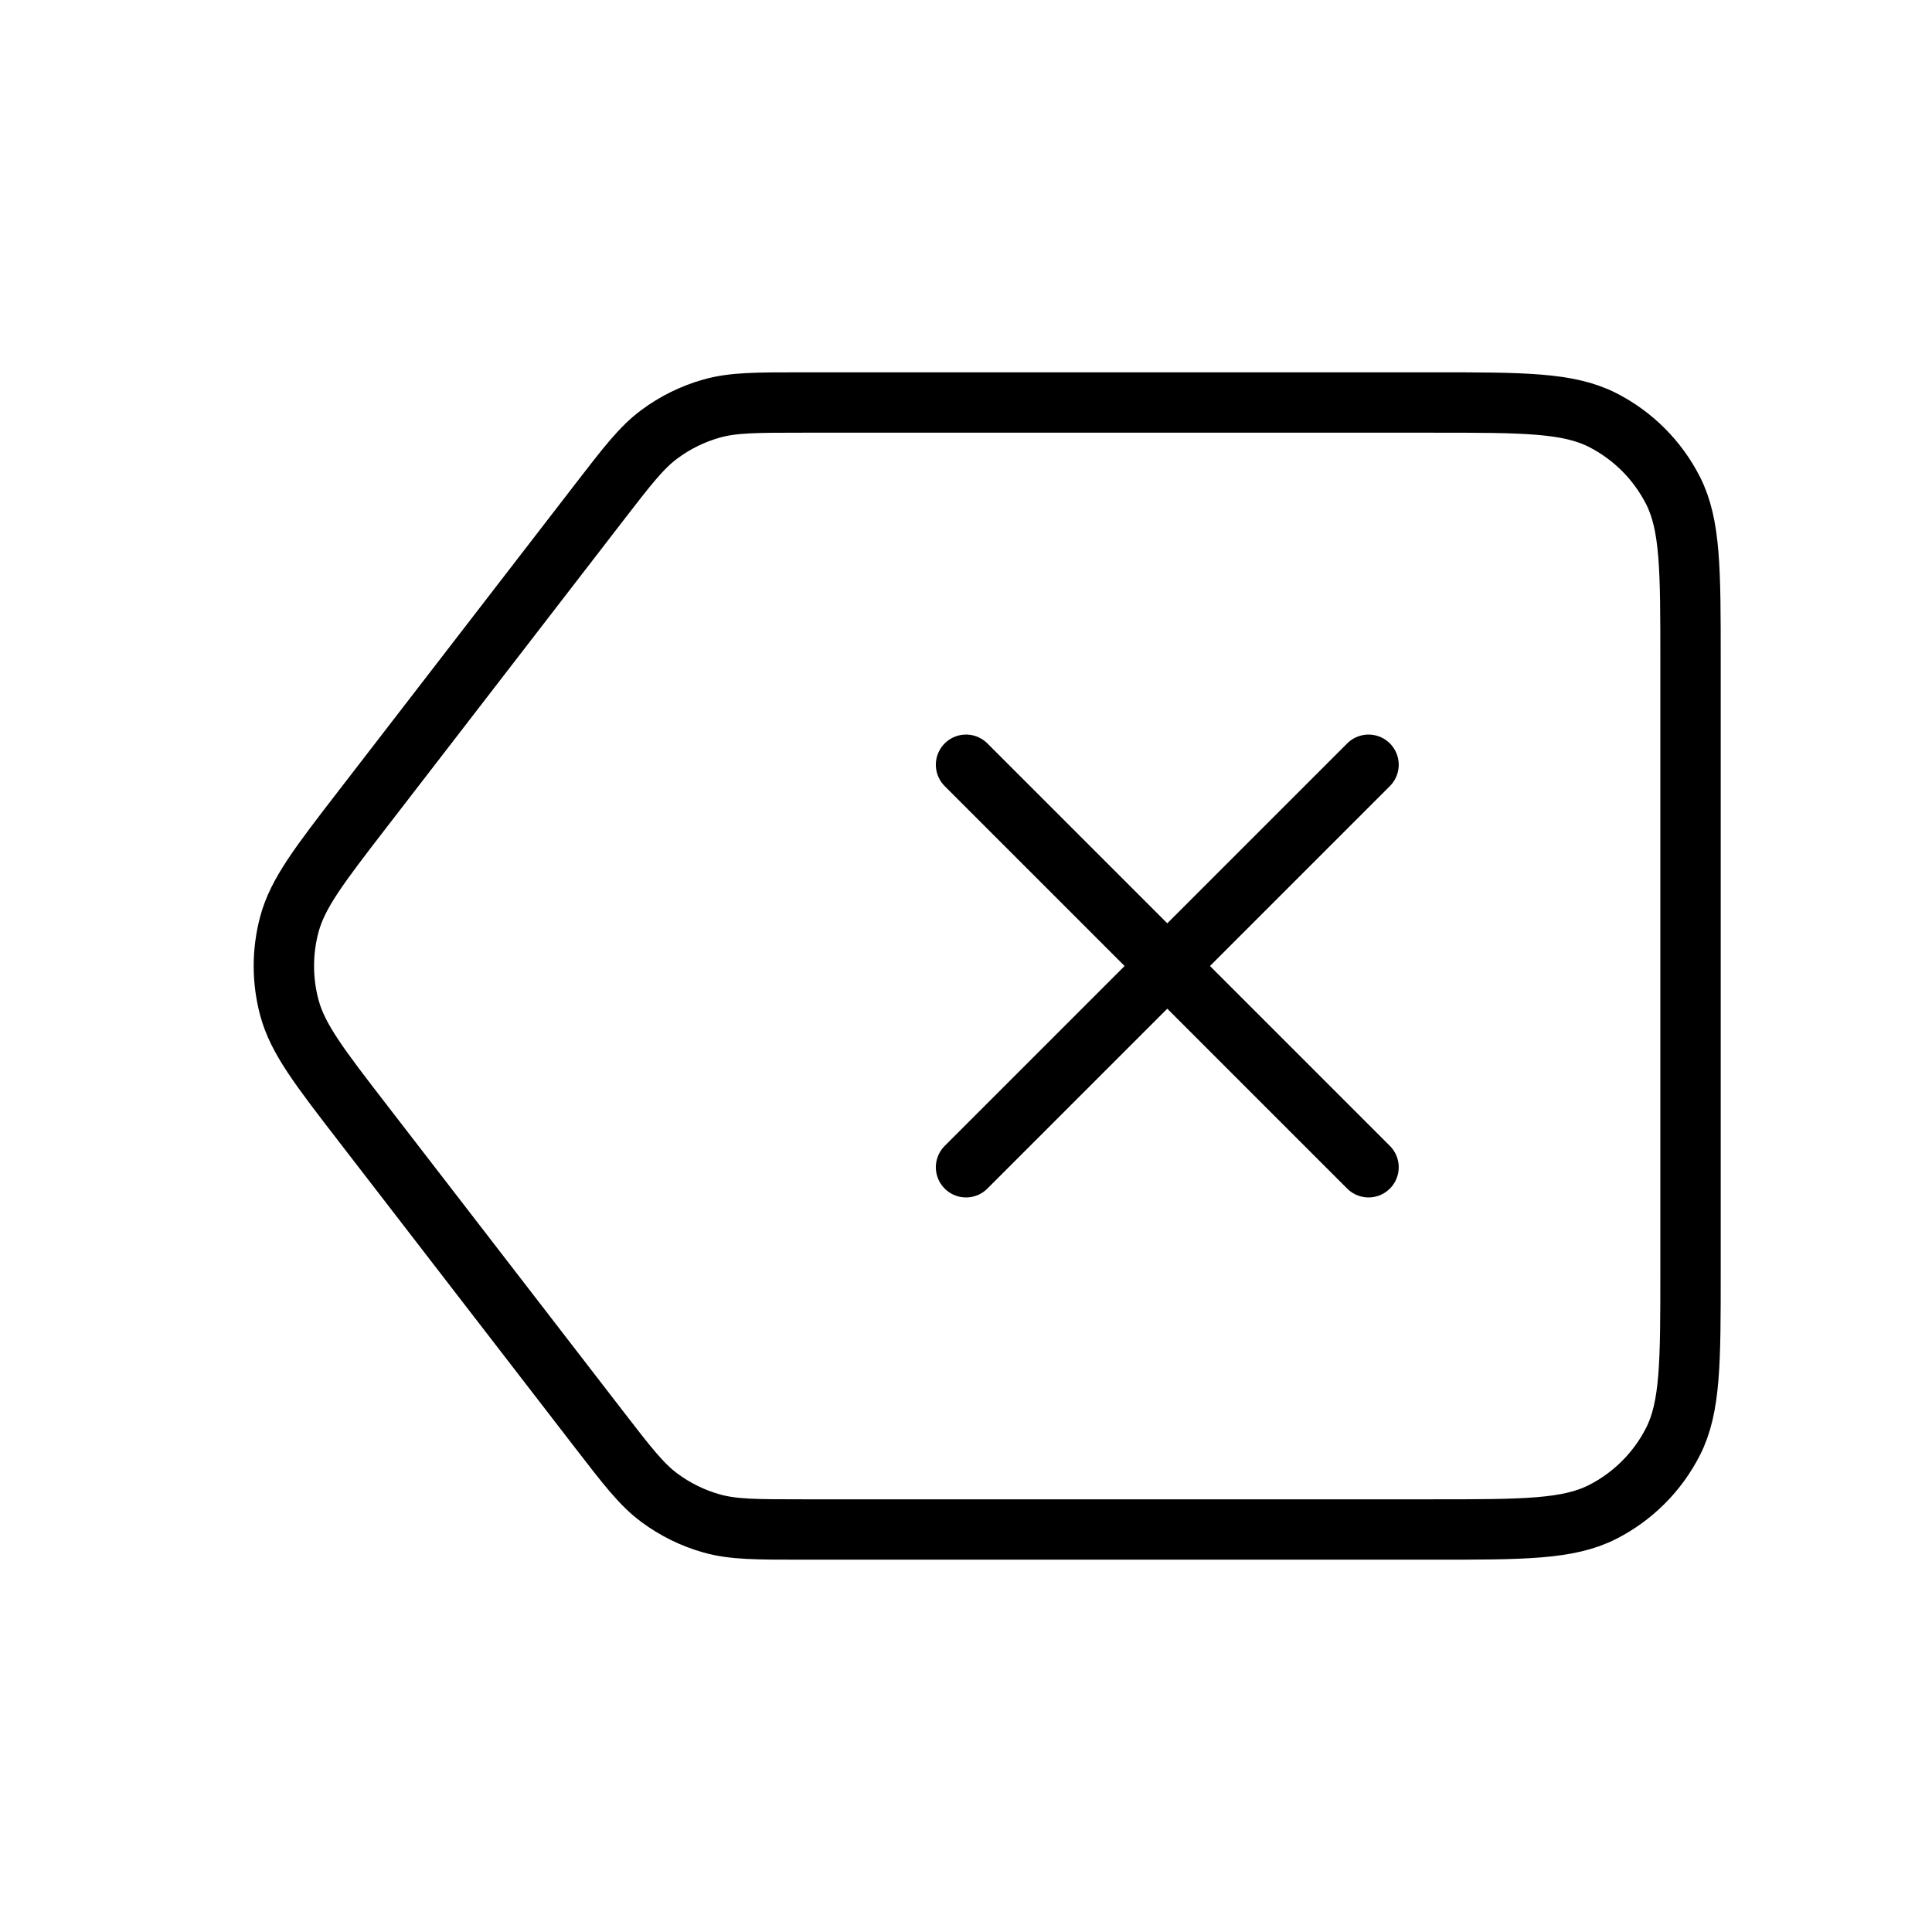 <svg width="800" height="800" viewBox="0 0 800 800" fill="none" xmlns="http://www.w3.org/2000/svg">
<path d="M400.013 316.667L566.68 483.333M566.68 316.667L400.013 483.333M150.274 465.153L247.989 591.82C259.739 607.05 265.614 614.667 272.992 620.157C279.526 625.017 286.897 628.64 294.737 630.843C303.589 633.333 313.208 633.333 332.445 633.333H593.347C630.683 633.333 649.353 633.333 663.613 626.067C676.157 619.677 686.357 609.477 692.747 596.933C700.013 582.673 700.013 564.003 700.013 526.667V273.333C700.013 235.997 700.013 217.328 692.747 203.067C686.357 190.523 676.157 180.324 663.613 173.933C649.353 166.667 630.683 166.667 593.347 166.667H332.445C313.208 166.667 303.589 166.667 294.737 169.156C286.897 171.36 279.526 174.983 272.992 179.845C265.614 185.333 259.739 192.949 247.989 208.181L150.274 334.847C132.288 358.163 123.294 369.823 119.835 382.68C116.782 394.023 116.782 405.977 119.835 417.32C123.294 430.177 132.288 441.837 150.274 465.153Z" stroke="black" stroke-width="25" stroke-linecap="round" stroke-linejoin="round"/>
</svg>
